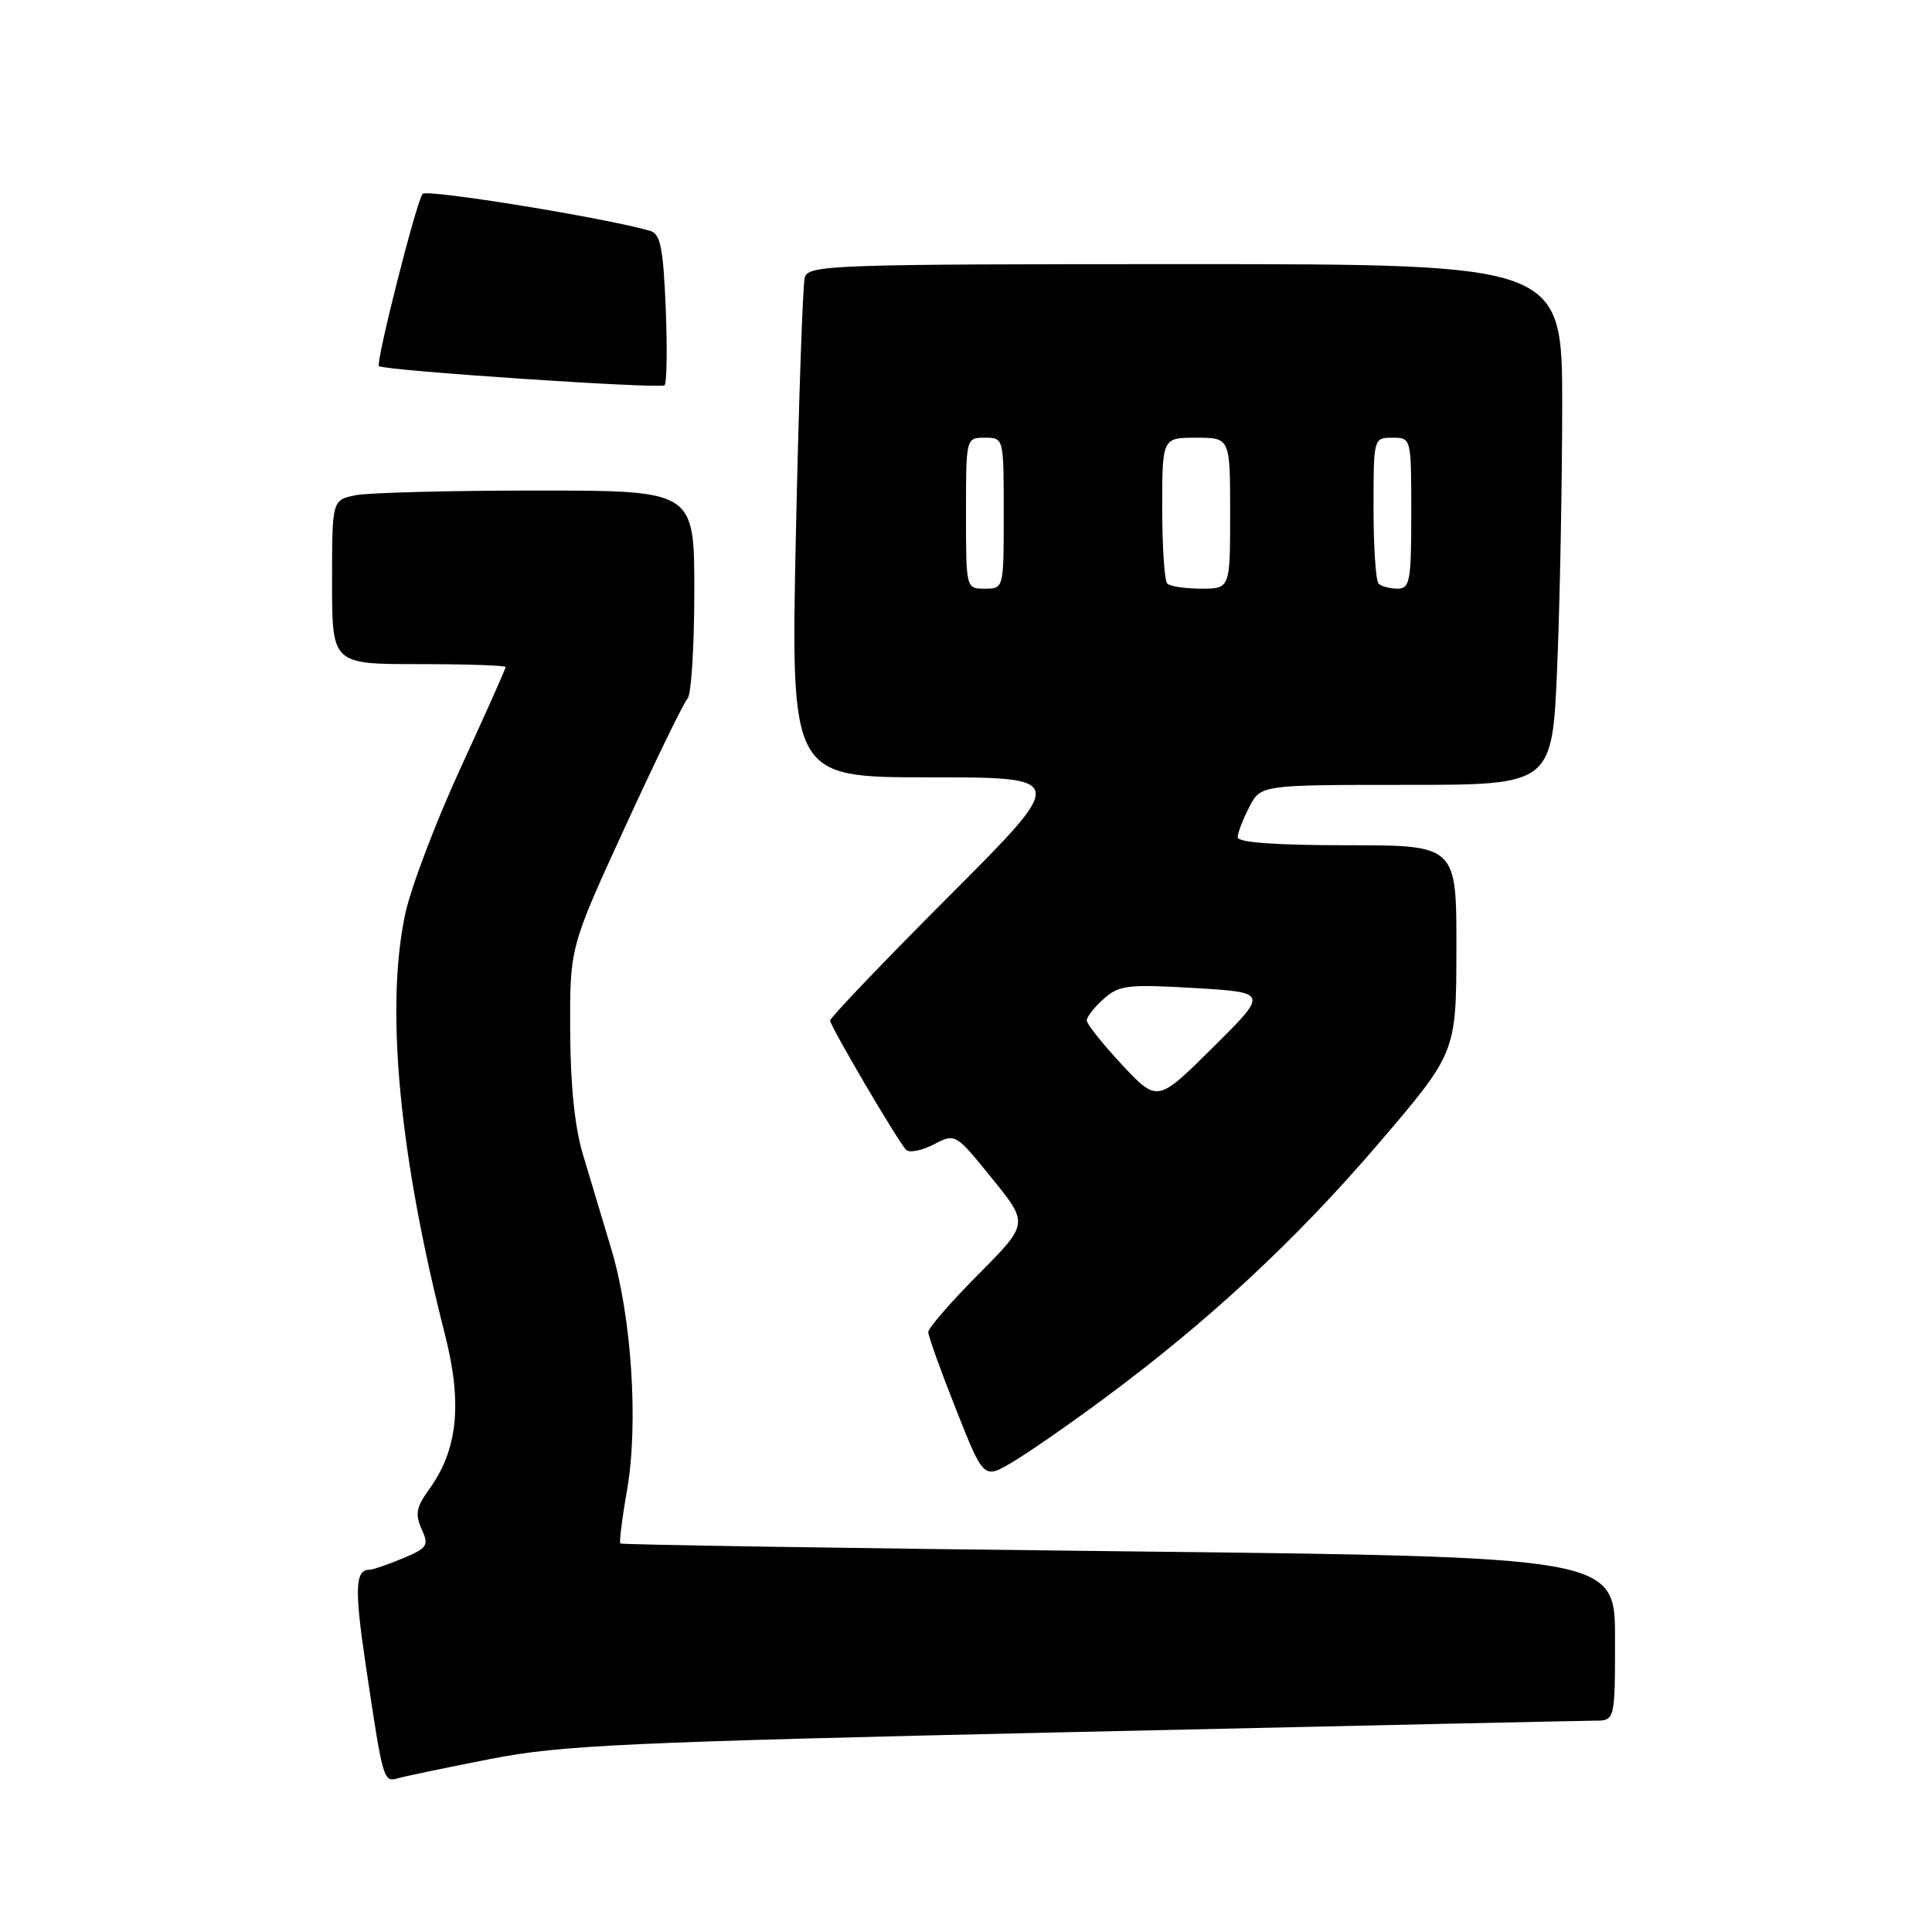 <?xml version="1.0" encoding="UTF-8" standalone="no"?>
<!DOCTYPE svg PUBLIC "-//W3C//DTD SVG 1.1//EN" "http://www.w3.org/Graphics/SVG/1.1/DTD/svg11.dtd" >
<svg xmlns="http://www.w3.org/2000/svg" xmlns:xlink="http://www.w3.org/1999/xlink" version="1.1" viewBox="0 0 256 256">
 <g >
 <path fill="currentColor"
d=" M 65.00 233.07 C 74.35 231.24 82.81 230.85 142.00 229.51 C 178.57 228.68 209.74 228.01 211.25 228.00 C 214.00 228.00 214.00 228.00 214.00 217.14 C 214.00 206.29 214.00 206.29 148.25 205.55 C 112.09 205.15 82.37 204.68 82.20 204.52 C 82.04 204.36 82.43 201.17 83.09 197.43 C 84.62 188.61 83.70 174.49 81.00 165.50 C 79.85 161.65 78.16 156.03 77.25 153.00 C 76.15 149.37 75.58 143.76 75.55 136.50 C 75.51 125.50 75.51 125.50 82.86 109.50 C 86.90 100.70 90.61 93.07 91.11 92.55 C 91.60 92.03 92.00 85.61 92.00 78.30 C 92.00 65.00 92.00 65.00 71.13 65.00 C 59.64 65.00 48.84 65.28 47.13 65.62 C 44.00 66.25 44.00 66.25 44.00 77.12 C 44.00 88.00 44.00 88.00 55.50 88.00 C 61.83 88.00 67.00 88.17 67.00 88.39 C 67.00 88.60 64.30 94.66 60.99 101.85 C 57.69 109.04 54.39 117.75 53.67 121.21 C 51.05 133.66 52.91 153.14 58.96 176.84 C 61.29 185.98 60.66 192.12 56.85 197.36 C 55.16 199.70 54.98 200.65 55.87 202.61 C 56.86 204.79 56.65 205.12 53.35 206.50 C 51.38 207.32 49.39 208.00 48.94 208.00 C 47.05 208.00 46.96 210.57 48.48 220.75 C 50.76 236.06 50.80 236.19 52.78 235.62 C 53.73 235.35 59.22 234.20 65.00 233.07 Z  M 146.22 185.37 C 160.10 175.10 171.62 164.40 182.55 151.66 C 192.96 139.50 192.96 139.50 192.98 125.75 C 193.00 112.00 193.00 112.00 178.50 112.00 C 169.04 112.00 164.00 111.63 164.00 110.95 C 164.00 110.37 164.69 108.57 165.53 106.95 C 167.05 104.00 167.05 104.00 186.37 104.00 C 205.69 104.00 205.69 104.00 206.34 88.25 C 206.70 79.59 206.99 64.06 207.00 53.75 C 207.00 35.00 207.00 35.00 157.07 35.00 C 110.37 35.00 107.10 35.11 106.64 36.75 C 106.37 37.71 105.84 53.01 105.46 70.75 C 104.78 103.00 104.78 103.00 123.13 103.00 C 141.48 103.00 141.48 103.00 125.74 118.76 C 117.08 127.43 110.00 134.84 110.00 135.23 C 110.00 135.95 118.74 150.85 120.04 152.34 C 120.44 152.79 122.08 152.49 123.69 151.66 C 126.60 150.15 126.60 150.15 131.45 156.15 C 136.31 162.14 136.31 162.14 129.65 168.85 C 125.99 172.53 123.00 175.98 123.00 176.51 C 123.00 177.03 124.65 181.63 126.67 186.73 C 130.34 196.00 130.34 196.00 134.14 193.75 C 136.24 192.51 141.67 188.74 146.22 185.37 Z  M 88.21 40.79 C 87.88 32.83 87.51 30.99 86.15 30.59 C 80.28 28.88 56.58 25.03 56.00 25.69 C 55.20 26.58 49.75 48.10 50.21 48.51 C 50.86 49.10 87.54 51.56 88.06 51.05 C 88.36 50.75 88.43 46.13 88.21 40.79 Z  M 148.68 141.09 C 146.11 138.34 144.00 135.69 144.00 135.22 C 144.00 134.74 145.01 133.45 146.25 132.35 C 148.28 130.54 149.45 130.40 158.28 130.92 C 168.07 131.50 168.07 131.50 160.71 138.80 C 153.36 146.09 153.36 146.09 148.68 141.09 Z  M 128.00 68.00 C 128.00 58.00 128.00 58.00 130.50 58.00 C 133.00 58.00 133.00 58.00 133.00 68.00 C 133.00 78.00 133.00 78.00 130.50 78.00 C 128.00 78.00 128.00 78.00 128.00 68.00 Z  M 154.67 77.33 C 154.30 76.97 154.00 72.47 154.00 67.33 C 154.00 58.00 154.00 58.00 158.50 58.00 C 163.00 58.00 163.00 58.00 163.00 68.00 C 163.00 78.00 163.00 78.00 159.17 78.00 C 157.06 78.00 155.03 77.70 154.67 77.33 Z  M 182.67 77.33 C 182.30 76.97 182.00 72.47 182.00 67.33 C 182.00 58.04 182.01 58.00 184.50 58.00 C 187.00 58.00 187.00 58.00 187.00 68.00 C 187.00 77.03 186.82 78.00 185.17 78.00 C 184.16 78.00 183.03 77.70 182.67 77.33 Z "/>
</g>
</svg>